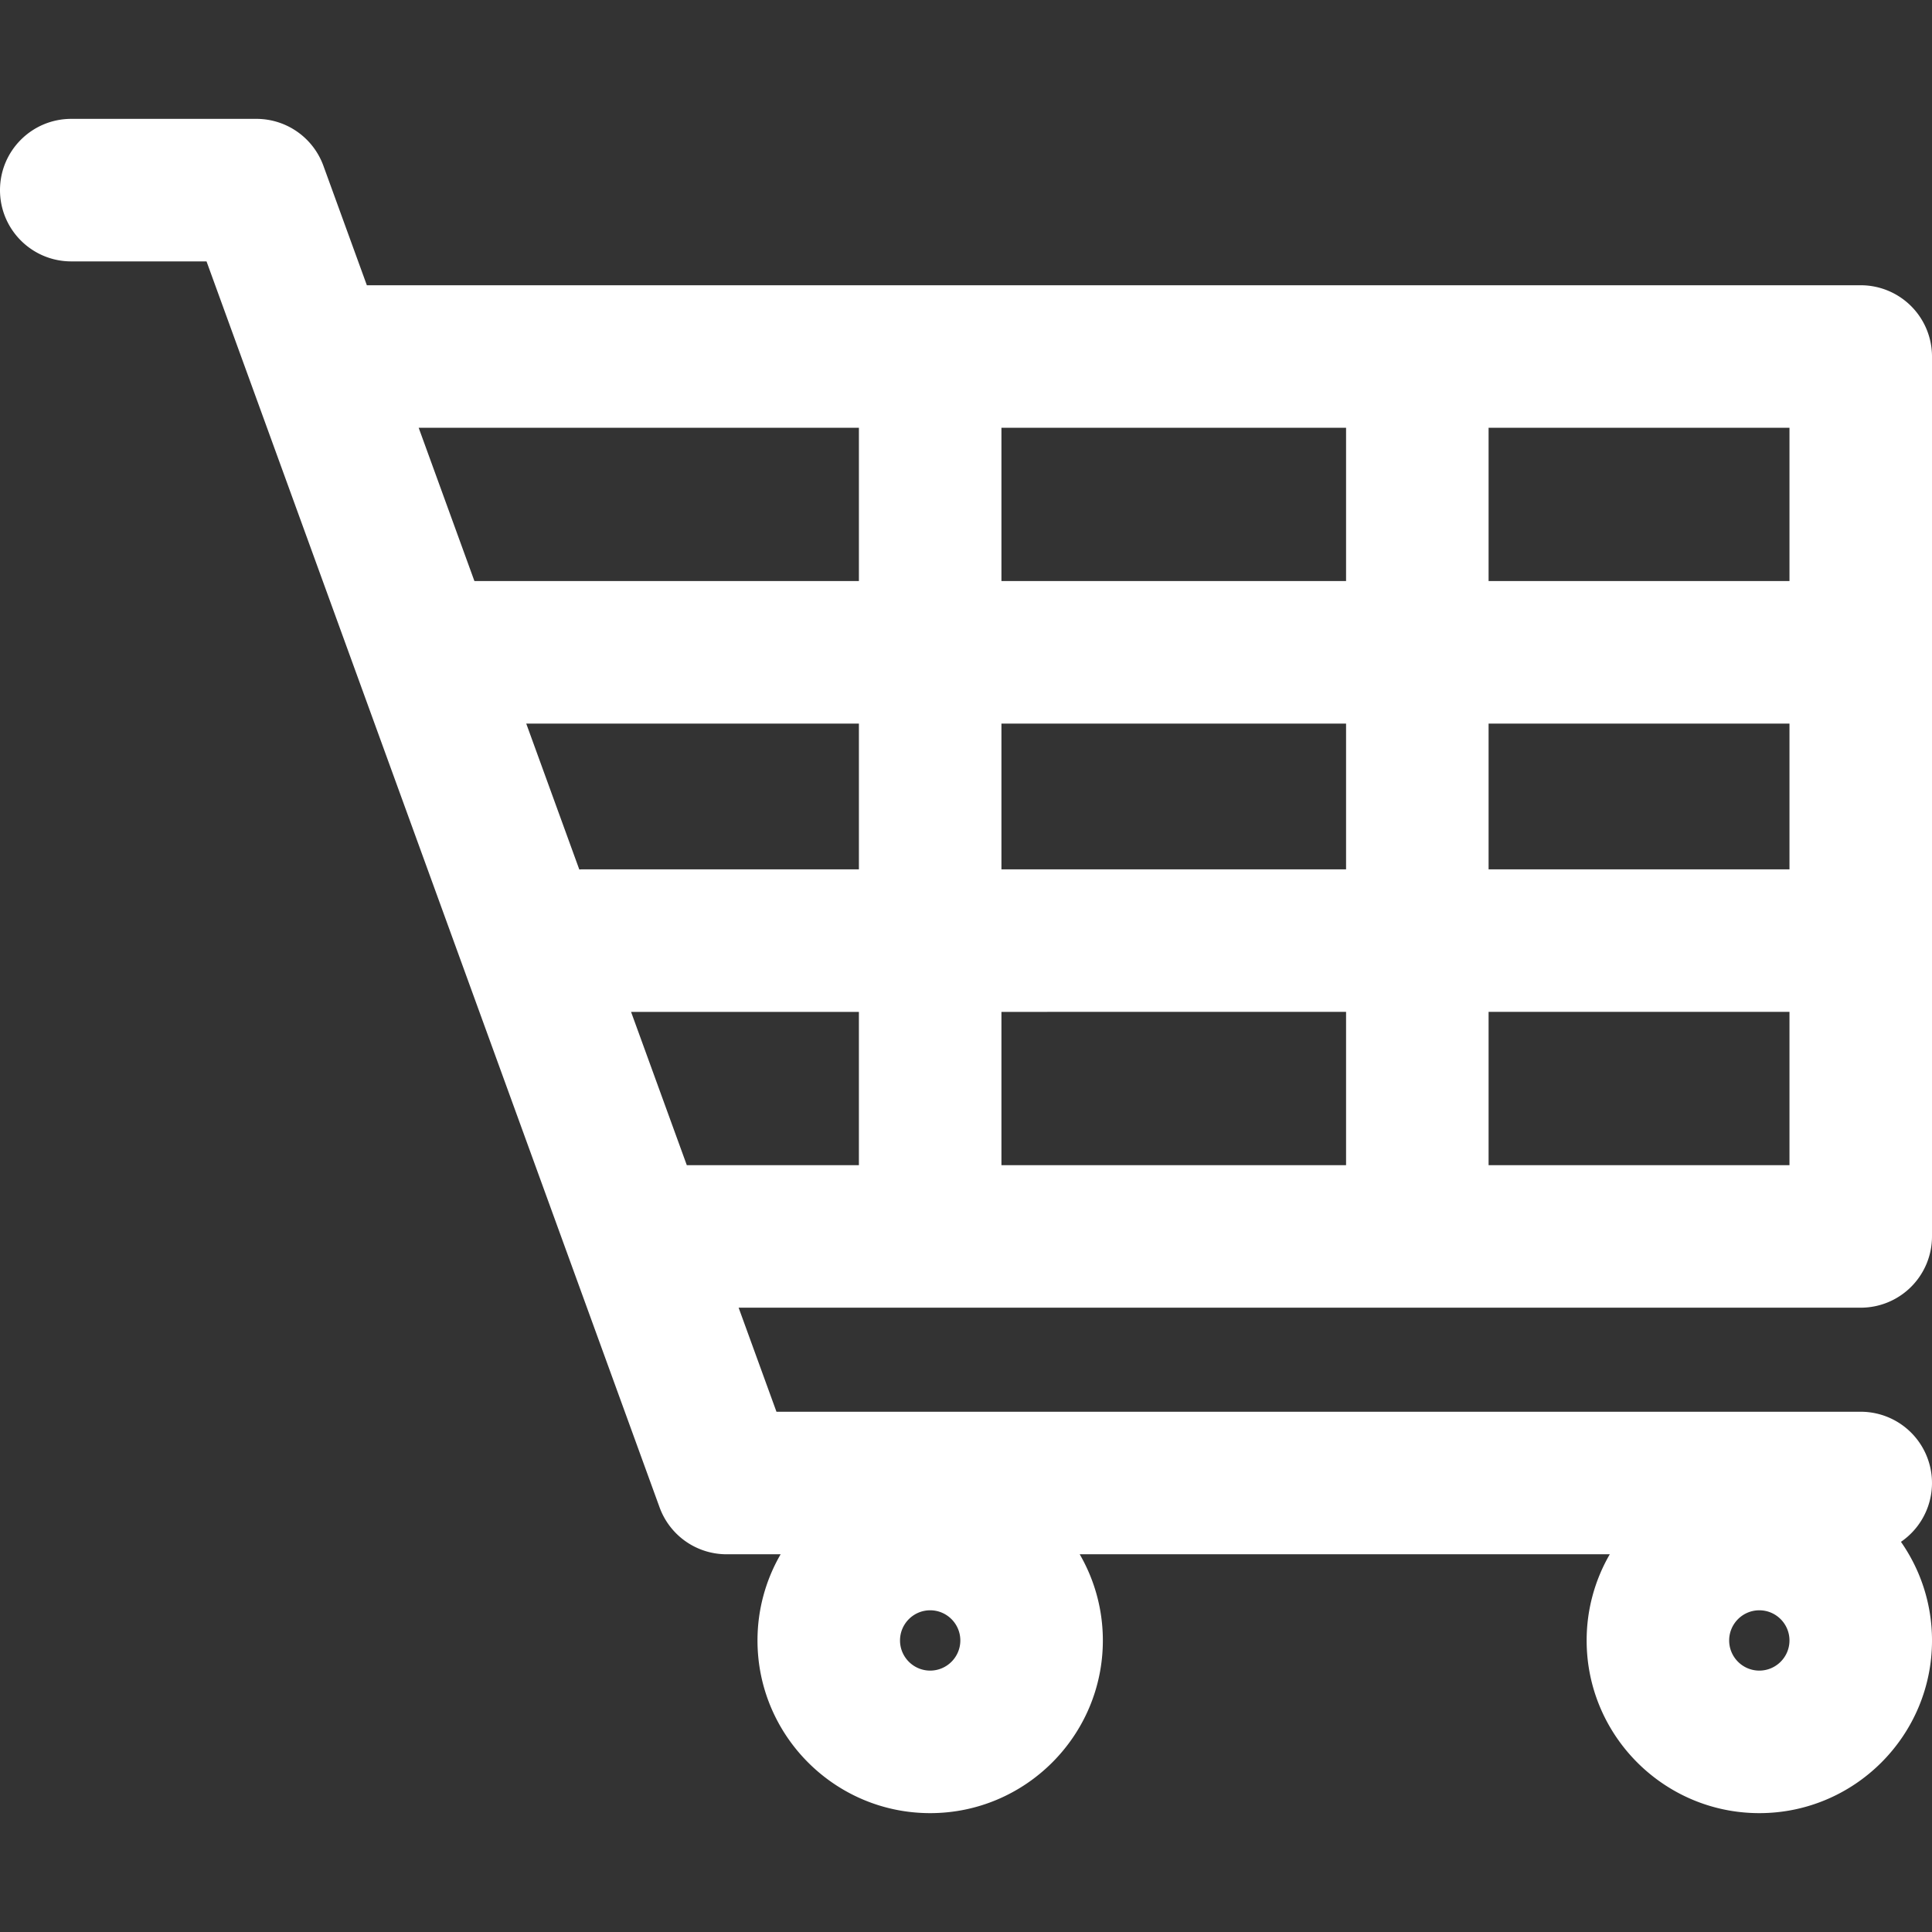 <svg xmlns="http://www.w3.org/2000/svg" viewBox="0 0 244 244" style="enable-background:new 0 0 244 244" fill="#fff"
    xml:space="preserve">
    <rect x="0" y="0" width="244" height="244" fill="#333333" stroke="none"/>
    <path
        d="M244 156.153V45.026a9 9 0 0 0-9-9H46.331l-5.487-15.089a9 9 0 0 0-8.458-5.925H9c-4.971 0-9 4.029-9 9s4.029 9 9 9h17.083L83.301 190.37a8.999 8.999 0 0 0 8.458 5.925h6.831a21.668 21.668 0 0 0-2.923 10.885c0 12.024 9.783 21.808 21.808 21.808s21.809-9.783 21.809-21.808c0-3.963-1.068-7.679-2.923-10.885h66.946a21.668 21.668 0 0 0-2.923 10.885c0 12.024 9.783 21.808 21.808 21.808s21.809-9.783 21.809-21.808c0-4.628-1.454-8.922-3.922-12.456a9 9 0 0 0-5.078-16.429H98.063l-4.779-13.142H235a9 9 0 0 0 9-9zm-126.525 54.834c-2.1 0-3.808-1.708-3.808-3.808s1.708-3.809 3.808-3.809 3.809 1.709 3.809 3.809-1.71 3.808-3.809 3.808zm104.716 0c-2.1 0-3.808-1.708-3.808-3.808s1.708-3.809 3.808-3.809 3.809 1.71 3.809 3.81-1.709 3.807-3.809 3.807zm-95.716-101.193V91.385H170v18.409h-43.525zm43.525 18v19.359h-43.525v-19.359H170zm-96.839-17.983-6.7-18.426h42.014v18.409H73.5c-.115 0-.226.013-.339.017zm53.314-36.426V54.026H170v19.358h-43.525zm61.525 18h38v18.409h-38V91.385zm38-18h-38V54.026h38v19.359zM108.475 54.026v19.358H59.916l-7.039-19.358h55.598zm-28.776 73.768h28.775v19.359H86.739l-7.04-19.359zM188 147.153v-19.359h38v19.359h-38z" />
</svg>